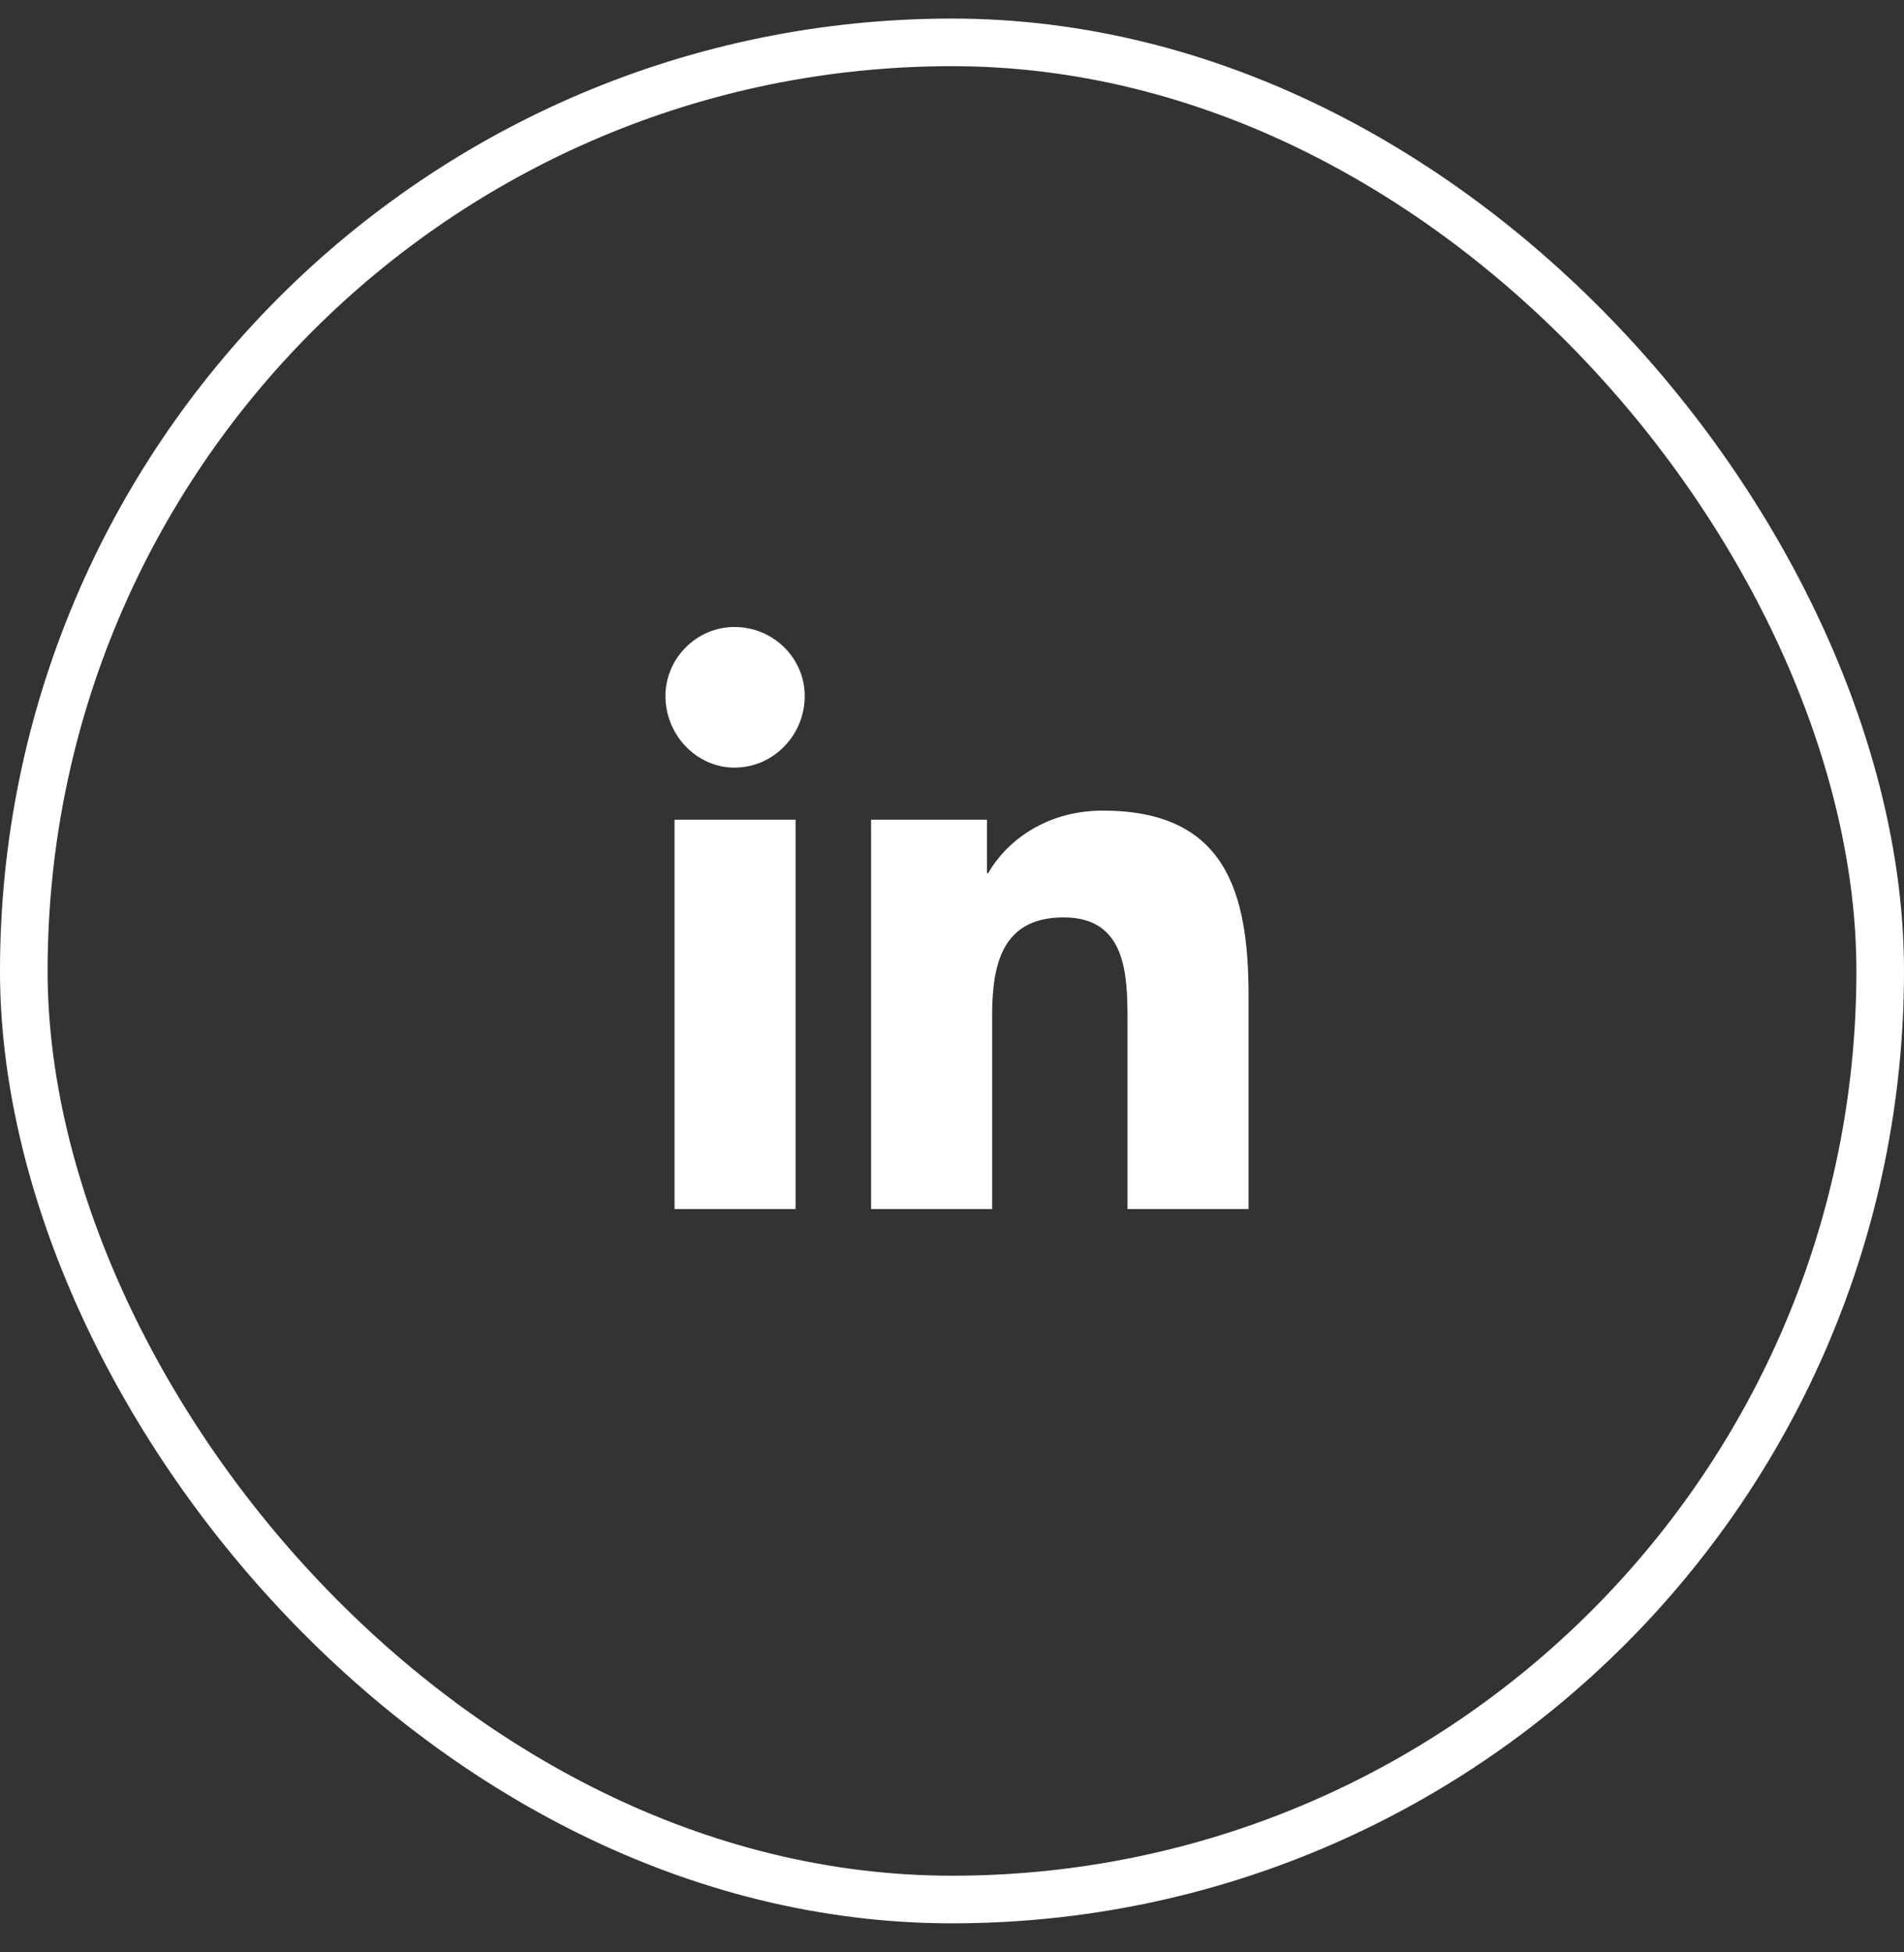 <svg width="40" height="41" viewBox="0 0 40 41" fill="none" xmlns="http://www.w3.org/2000/svg">
<rect x="0" y="0" width="40" height="41" fill="#333333" stroke="none"/>
<path d="M16.714 25.39H14.171V17.214H16.714V25.39ZM15.429 16.12C14.636 16.12 13.98 15.437 13.98 14.616C13.98 13.823 14.636 13.167 15.429 13.167C16.25 13.167 16.906 13.823 16.906 14.616C16.906 15.437 16.25 16.12 15.429 16.12ZM26.203 25.39H23.687V21.425C23.687 20.468 23.66 19.265 22.347 19.265C21.035 19.265 20.843 20.276 20.843 21.343V25.39H18.3V17.214H20.734V18.335H20.761C21.117 17.706 21.937 17.023 23.168 17.023C25.738 17.023 26.23 18.718 26.23 20.905V25.39H26.203Z" fill="white"/>
<rect x="0.5" y="0.89" width="39" height="39" rx="19.5" stroke="white"/>
</svg>
